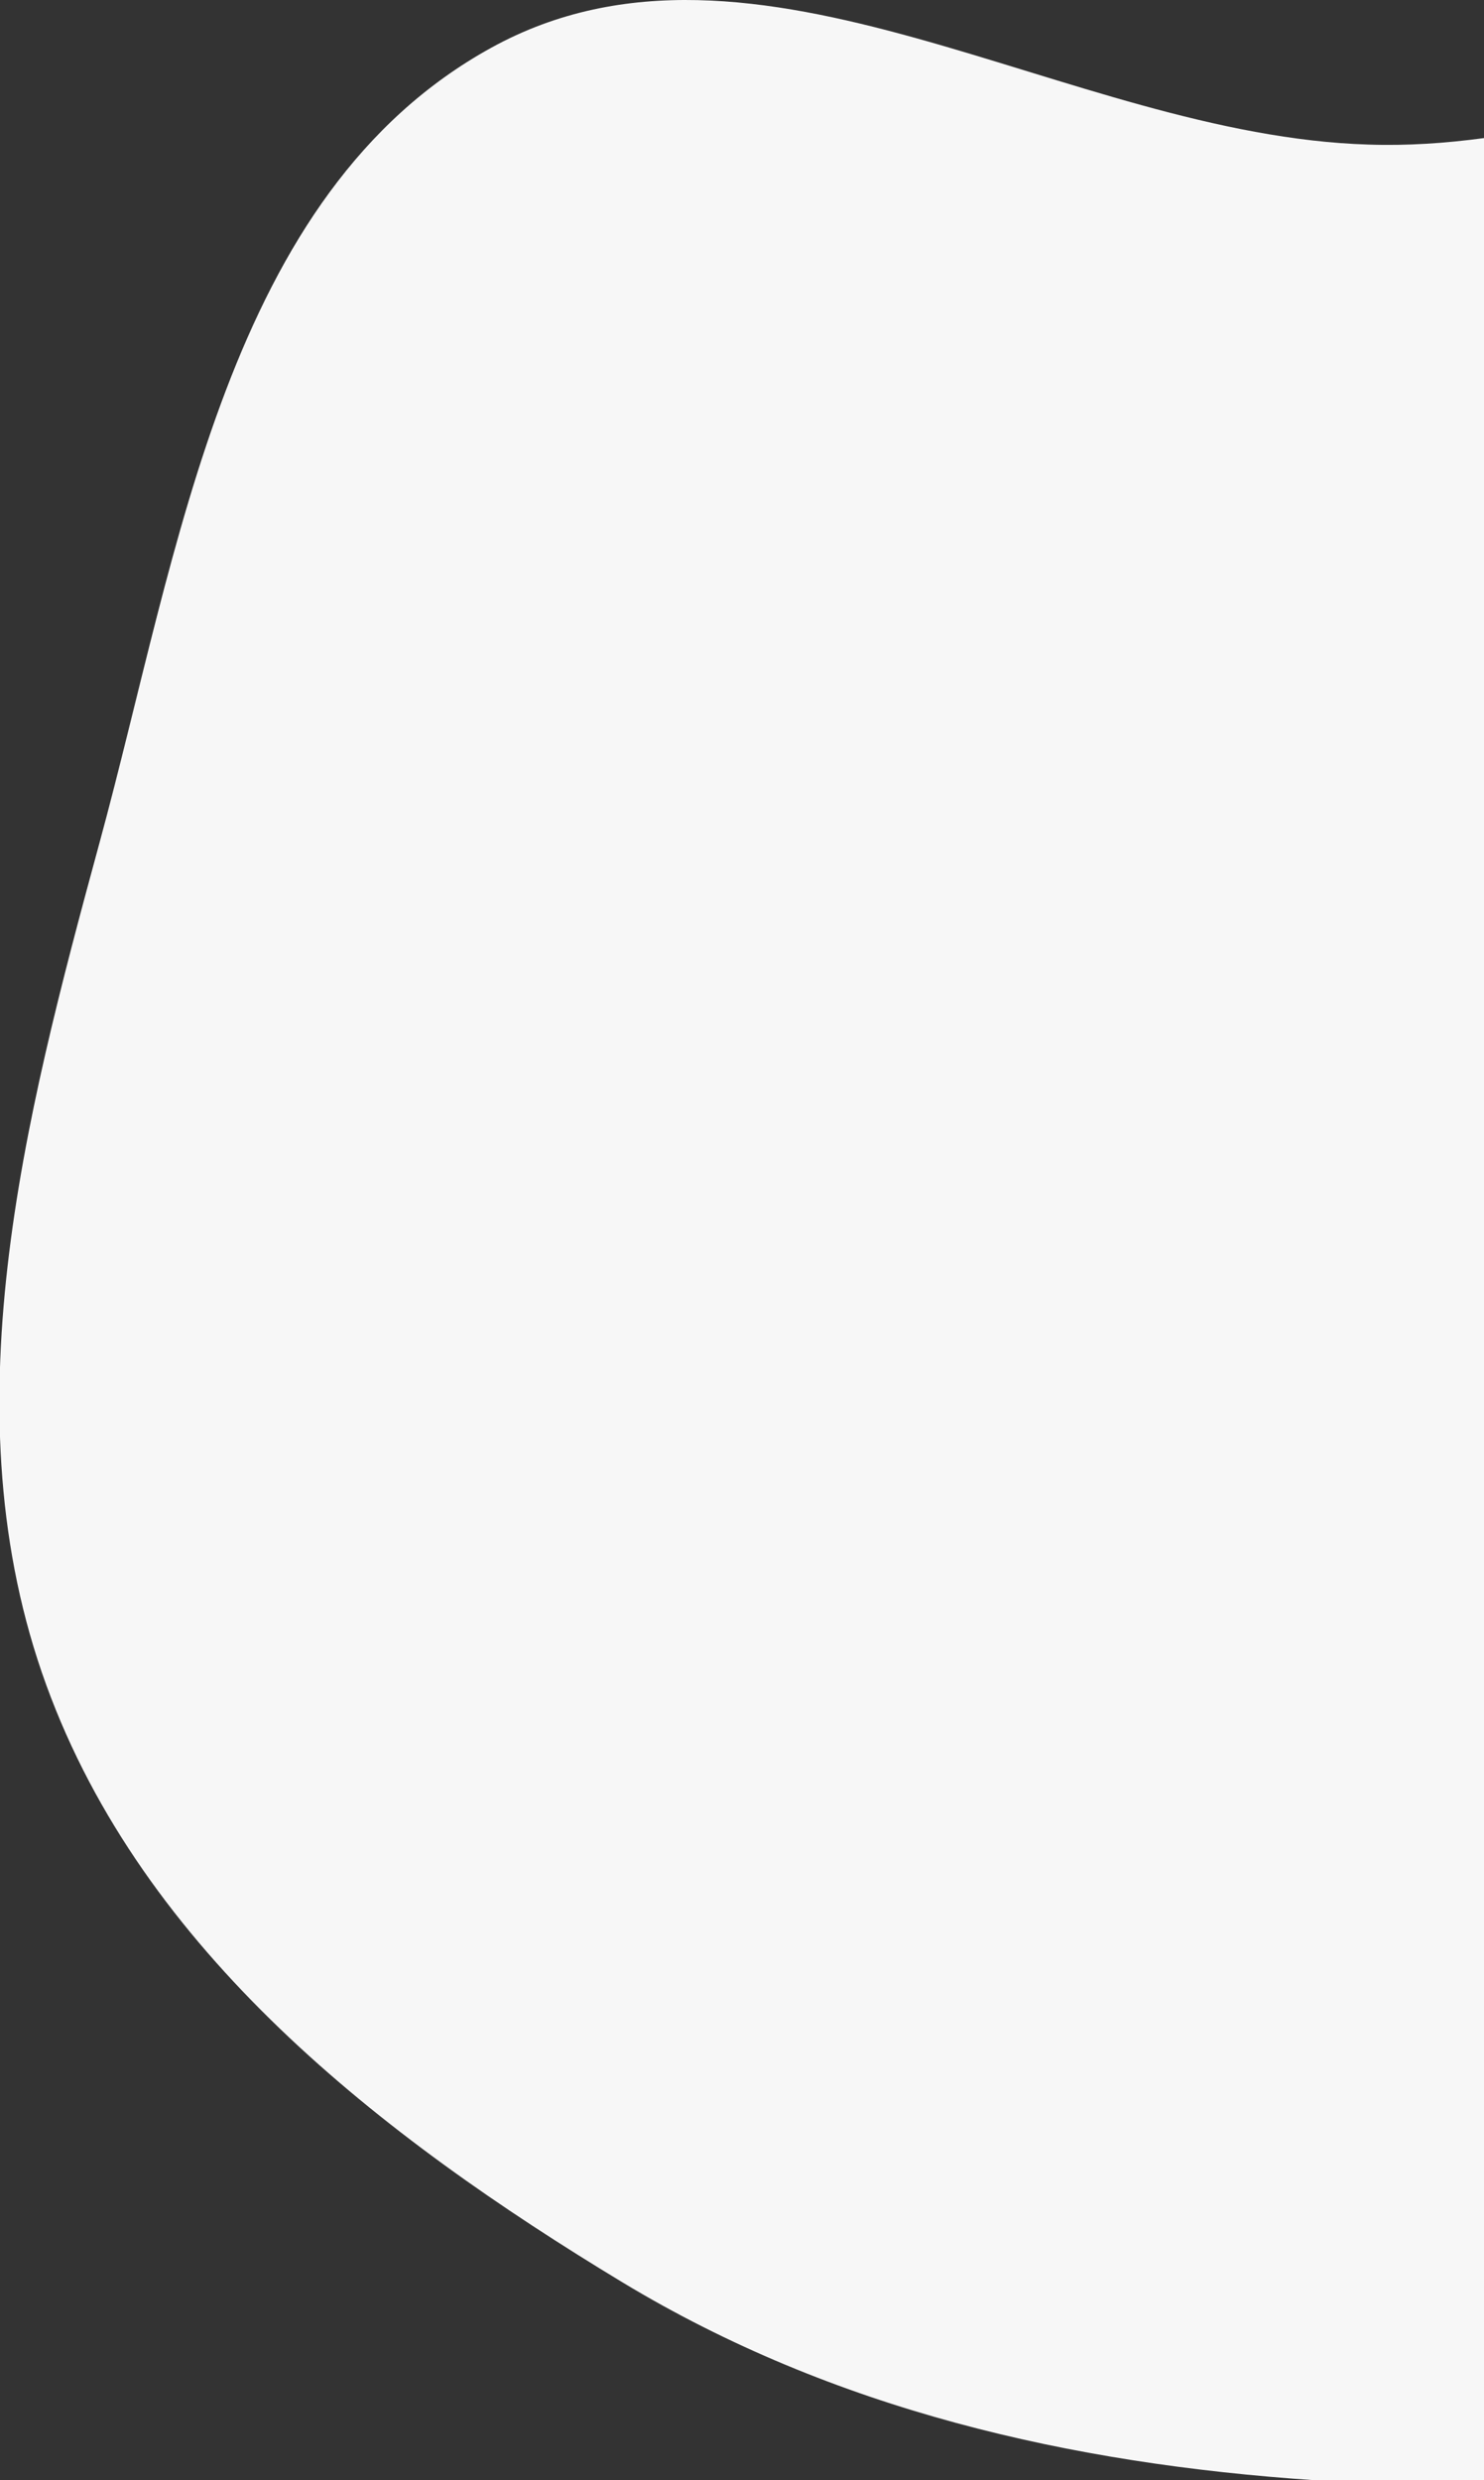<?xml version="1.0" encoding="utf-8"?>
<!-- Generator: Adobe Illustrator 25.0.1, SVG Export Plug-In . SVG Version: 6.00 Build 0)  -->
<svg version="1.1" id="Слой_1" xmlns="http://www.w3.org/2000/svg" xmlns:xlink="http://www.w3.org/1999/xlink" x="0px" y="0px"
	 viewBox="0 0 343 573" style="enable-background:new 0 0 343 573;" xml:space="preserve">
<rect x="0" y="0" width="343" height="573" fill="#333333" stroke="none"/>
<style type="text/css">
	.st0{fill-rule:evenodd;clip-rule:evenodd;fill:#F7F7F7;}
</style>
<g>
	<path class="st0" d="M343,31.9V573h-39.1c-56.6-3.8-111.3-16.3-160-45.7c-56.1-33.9-110.8-76.5-133.2-138
		c-22.8-62.6-5.2-130.3,12.3-194.6c18.4-67.5,29.3-150,90.6-183.7c61.1-33.6,133,20.3,202.7,22.4C325.2,33.7,334.1,33.1,343,31.9z"
		/>
</g>
</svg>
